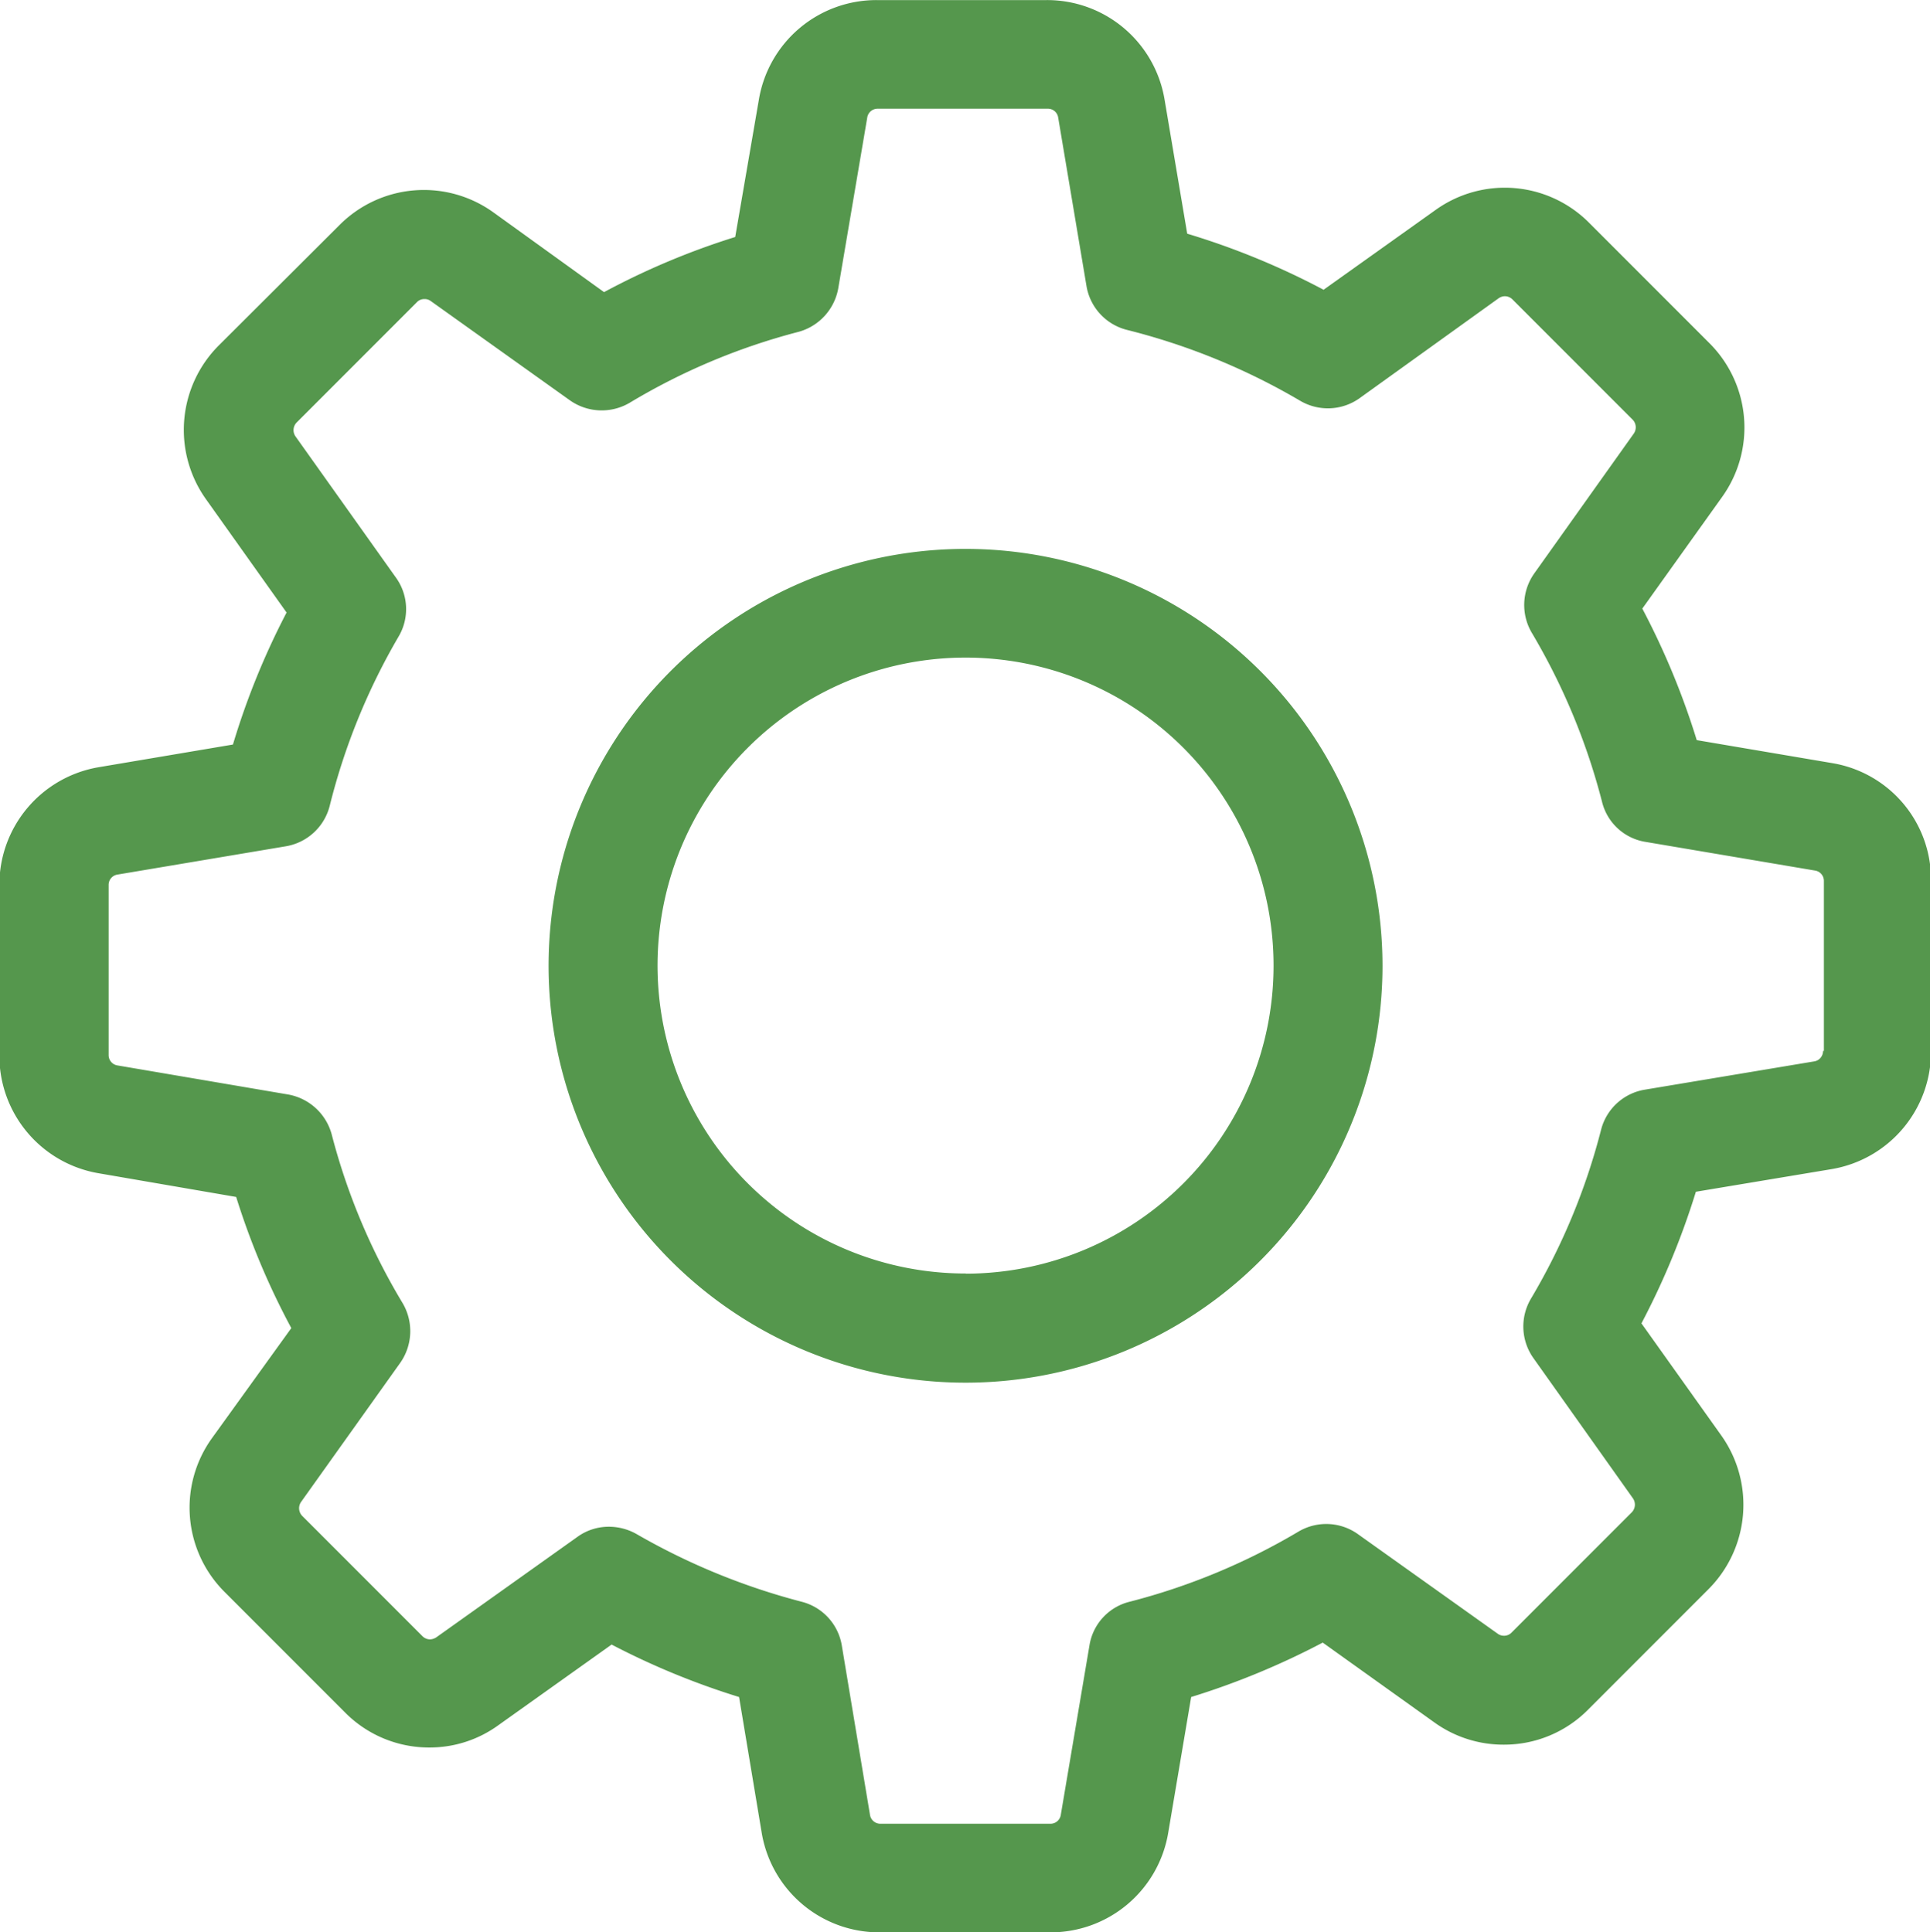 <svg xmlns="http://www.w3.org/2000/svg" width="24.5" height="24.531" viewBox="0 0 24.5 24.531">
<defs>
    <style>
      .cls-1 {
        fill: #55974d;
        fill-rule: evenodd;
      }
    </style>
  </defs>
  <path id="Фигура_1694" data-name="Фигура 1694" class="cls-1" d="M123.26,197.689l-1.721-.292a9.677,9.677,0,0,0-.691-1.67l1.014-1.419a1.513,1.513,0,0,0-.164-1.953l-1.526-1.527a1.508,1.508,0,0,0-1.946-.164l-1.424,1.015a9.594,9.594,0,0,0-1.731-.712l-0.287-1.7a1.512,1.512,0,0,0-1.5-1.266h-2.156a1.513,1.513,0,0,0-1.495,1.266l-0.3,1.742a9.449,9.449,0,0,0-1.665.7l-1.408-1.015a1.511,1.511,0,0,0-1.951.164l-1.531,1.527a1.517,1.517,0,0,0-.164,1.952l1.024,1.44a9.544,9.544,0,0,0-.681,1.676l-1.7.287a1.514,1.514,0,0,0-1.265,1.5v2.157a1.514,1.514,0,0,0,1.265,1.5l1.741,0.3a9.481,9.481,0,0,0,.7,1.665l-1.009,1.4a1.511,1.511,0,0,0,.164,1.952l1.526,1.527a1.5,1.5,0,0,0,1.07.446,1.484,1.484,0,0,0,.876-0.282l1.439-1.025a9.626,9.626,0,0,0,1.618.666l0.287,1.722a1.513,1.513,0,0,0,1.5,1.266h2.161a1.514,1.514,0,0,0,1.5-1.266l0.291-1.722a9.756,9.756,0,0,0,1.67-.691l1.418,1.014a1.5,1.5,0,0,0,.881.282h0a1.5,1.5,0,0,0,1.071-.446l1.526-1.527a1.518,1.518,0,0,0,.164-1.952l-1.014-1.424a9.73,9.73,0,0,0,.691-1.671l1.721-.287a1.513,1.513,0,0,0,1.264-1.5v-2.157A1.5,1.5,0,0,0,123.26,197.689Zm-0.118,3.654a0.132,0.132,0,0,1-.113.133l-2.15.359a0.689,0.689,0,0,0-.554.507,8.166,8.166,0,0,1-.891,2.147,0.693,0.693,0,0,0,.031.753l1.265,1.783a0.14,0.14,0,0,1-.015.175l-1.526,1.527a0.131,0.131,0,0,1-.1.041,0.132,0.132,0,0,1-.077-0.026l-1.777-1.266a0.691,0.691,0,0,0-.752-0.03,8.193,8.193,0,0,1-2.146.891,0.681,0.681,0,0,0-.507.554l-0.364,2.152a0.132,0.132,0,0,1-.133.112h-2.156a0.133,0.133,0,0,1-.133-0.112l-0.358-2.152a0.689,0.689,0,0,0-.507-0.554,8.454,8.454,0,0,1-2.1-.861,0.713,0.713,0,0,0-.348-0.092,0.678,0.678,0,0,0-.4.128l-1.792,1.276a0.157,0.157,0,0,1-.077.026,0.137,0.137,0,0,1-.1-0.041l-1.526-1.527a0.14,0.14,0,0,1-.016-0.174l1.26-1.768a0.7,0.7,0,0,0,.031-0.759,8.085,8.085,0,0,1-.9-2.141,0.7,0.7,0,0,0-.554-0.508l-2.166-.369a0.132,0.132,0,0,1-.112-0.133v-2.157a0.132,0.132,0,0,1,.112-0.133l2.136-.359a0.693,0.693,0,0,0,.558-0.512,8.164,8.164,0,0,1,.876-2.153,0.684,0.684,0,0,0-.036-0.748l-1.275-1.793a0.139,0.139,0,0,1,.015-0.174l1.526-1.527a0.13,0.13,0,0,1,.1-0.041,0.127,0.127,0,0,1,.077.025l1.767,1.261a0.7,0.7,0,0,0,.758.031,8.121,8.121,0,0,1,2.141-.9,0.7,0.7,0,0,0,.507-0.553l0.368-2.168a0.133,0.133,0,0,1,.133-0.113H113.3a0.132,0.132,0,0,1,.133.113l0.359,2.137a0.692,0.692,0,0,0,.512.558,8.314,8.314,0,0,1,2.2.9,0.693,0.693,0,0,0,.753-0.031l1.767-1.27a0.145,0.145,0,0,1,.076-0.026,0.137,0.137,0,0,1,.1.041l1.526,1.527a0.139,0.139,0,0,1,.015.174l-1.265,1.778a0.694,0.694,0,0,0-.031.753,8.217,8.217,0,0,1,.892,2.147,0.678,0.678,0,0,0,.553.508l2.151,0.364a0.132,0.132,0,0,1,.112.133v2.157h-0.005Zm-10.882-6.374a5.293,5.293,0,1,0,5.29,5.293A5.295,5.295,0,0,0,112.26,194.969Zm0,9.2a3.91,3.91,0,1,1,3.907-3.909A3.911,3.911,0,0,1,112.26,204.171Z" transform="translate(-100 -188)"/>
</svg>
